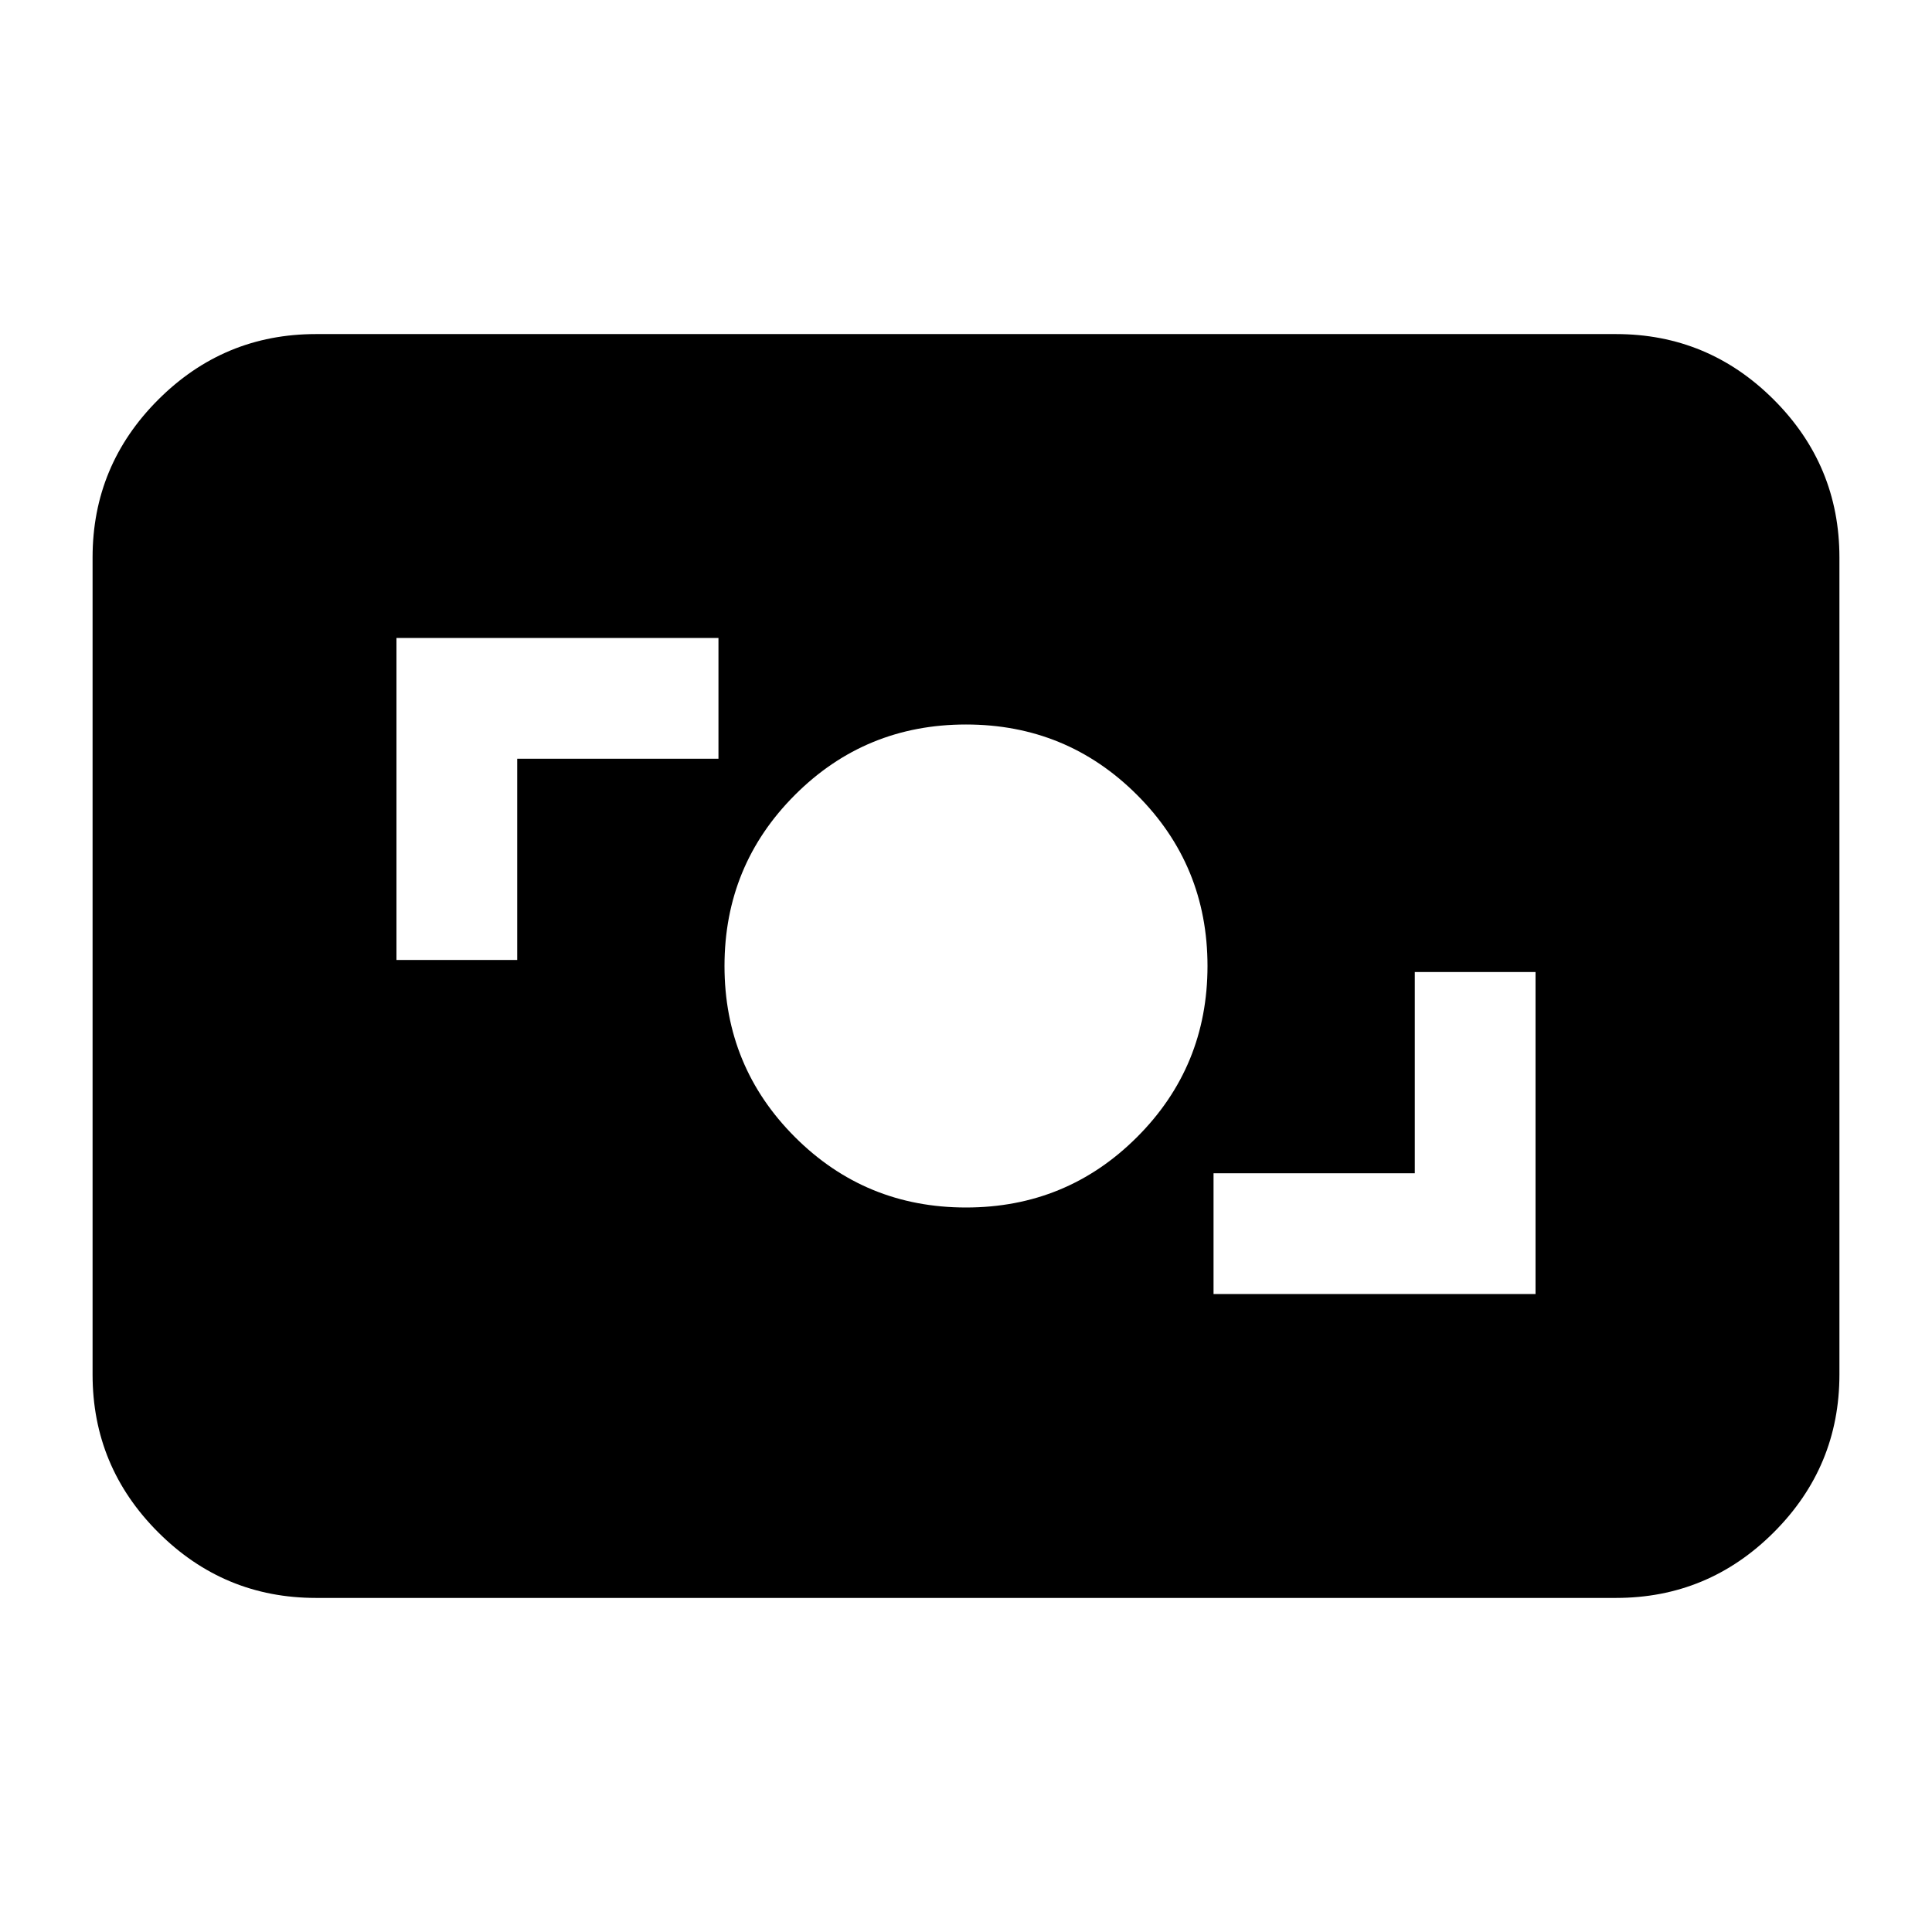 <svg xmlns="http://www.w3.org/2000/svg" height="24" viewBox="0 -960 960 960" width="24"><path d="M157-166q-45.787 0-78.394-32.606Q46-231.212 46-277v-406q0-45.787 32.606-78.394Q111.213-794 157-794h646q45.787 0 78.394 32.606Q914-728.787 914-683v406q0 45.788-32.606 78.394Q848.787-166 803-166H157Zm446-151h160v-160h-60v100H603v60Zm-123-43q50 0 85-35t35-85q0-50-35-85t-85-35q-50 0-85 35t-35 85q0 50 35 85t85 35ZM197-483h60v-100h100v-60H197v160Z"/></svg>
